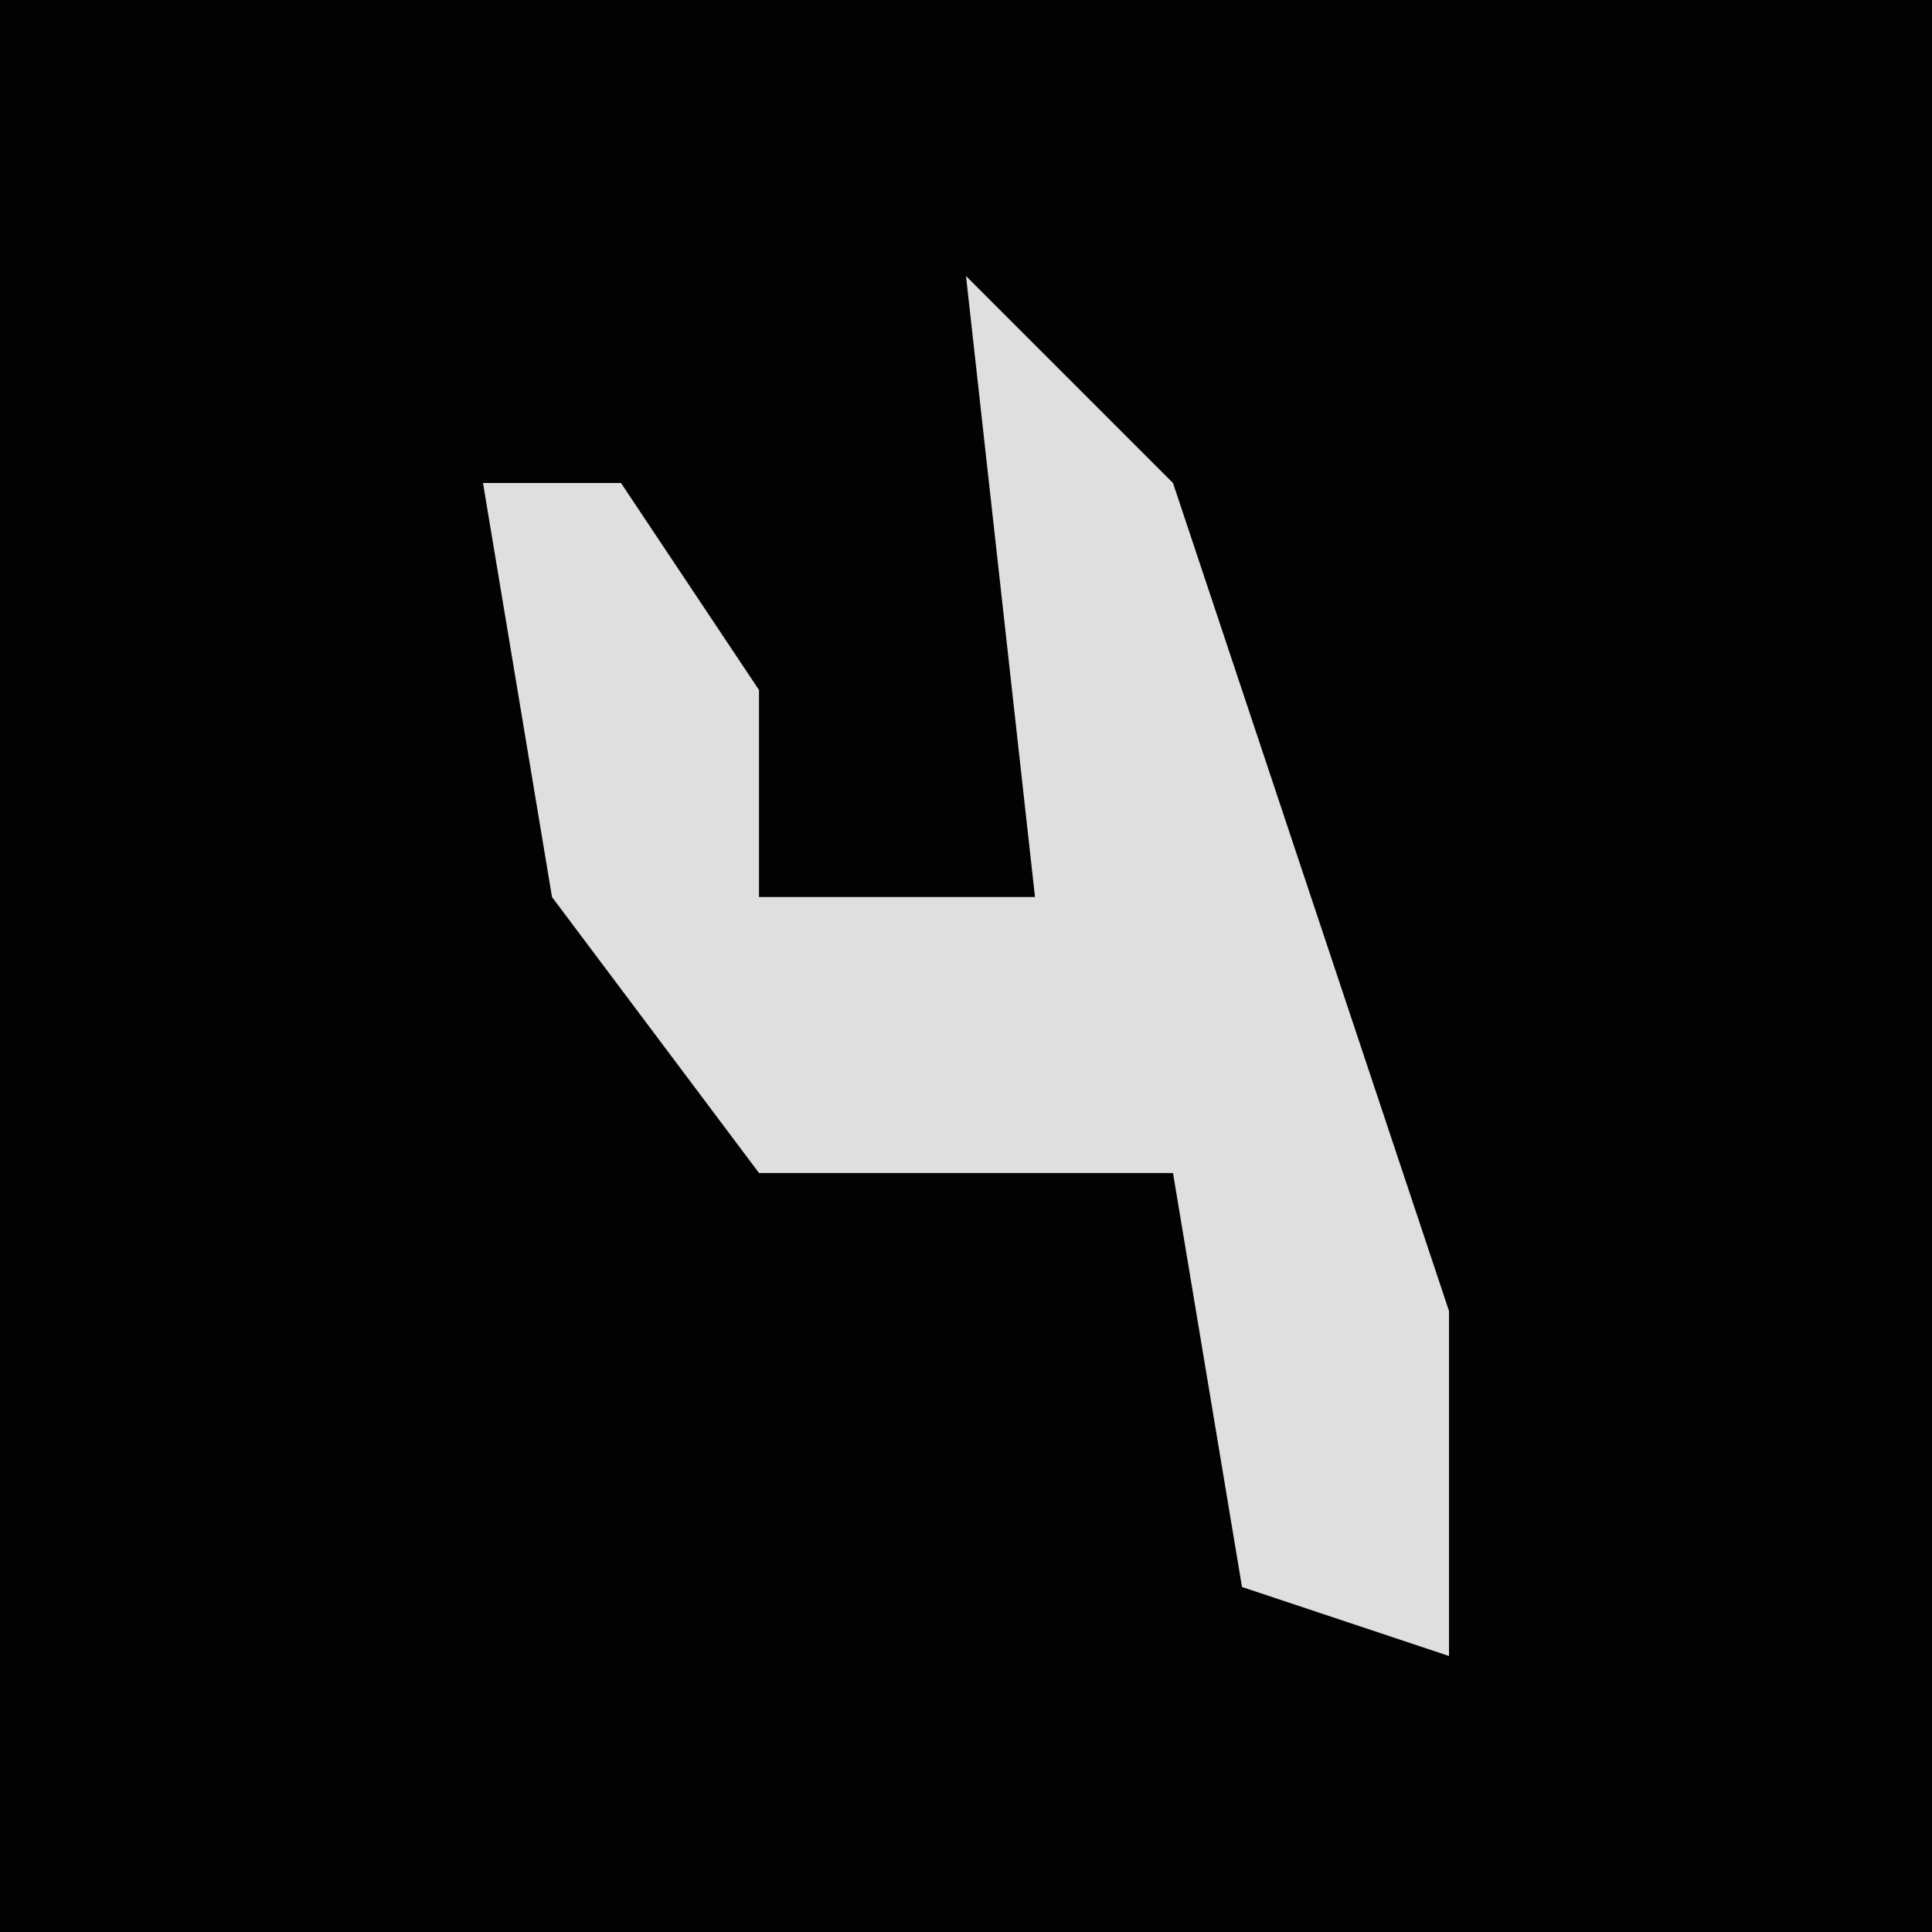 <?xml version="1.0" encoding="UTF-8"?>
<svg version="1.1" xmlns="http://www.w3.org/2000/svg" width="28" height="28">
<path d="M0,0 L28,0 L28,28 L0,28 Z " fill="#020202" transform="translate(0,0)"/>
<path d="M0,0 L3,3 L7,15 L7,20 L4,19 L3,13 L-3,13 L-6,9 L-7,3 L-5,3 L-3,6 L-3,9 L1,9 Z " fill="#DFDFDF" transform="translate(14,4)"/>
</svg>
